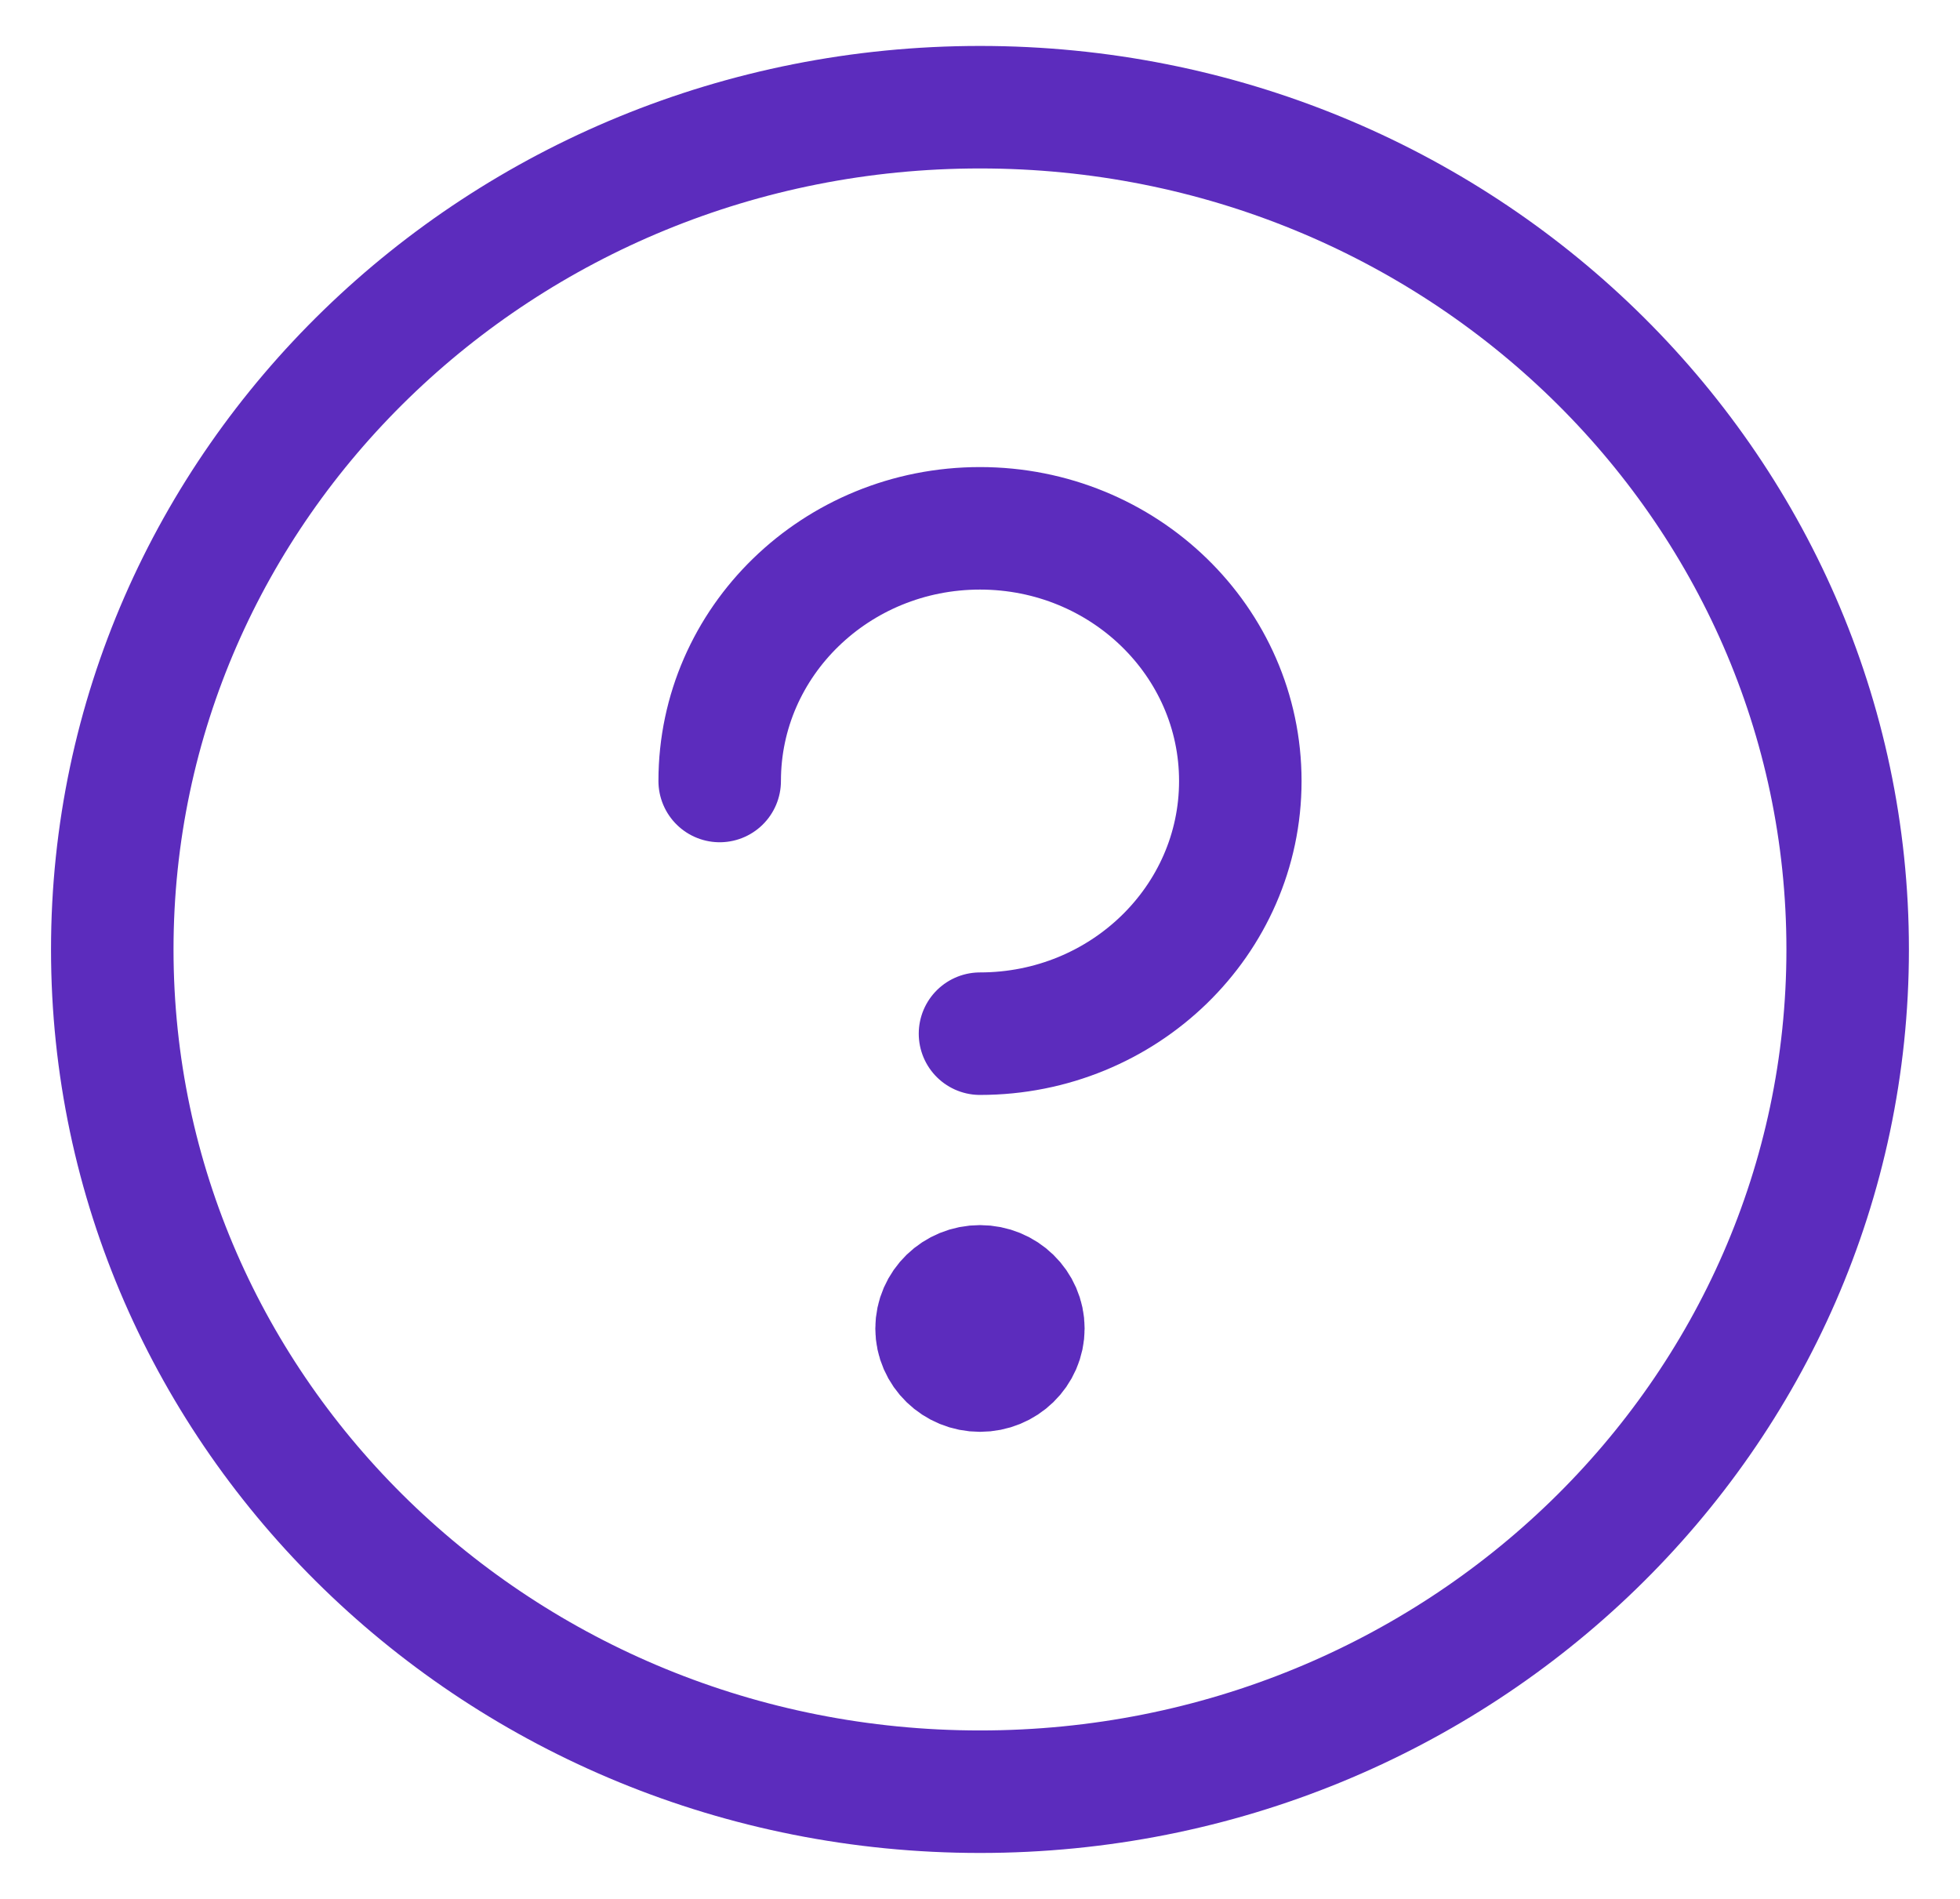 <svg width="32" height="31" viewBox="0 0 32 31" fill="none" xmlns="http://www.w3.org/2000/svg">
<path d="M16 16.875C18.347 16.875 20.25 15.028 20.25 12.75C20.25 10.472 18.347 8.625 16 8.625C13.652 8.625 11.75 10.472 11.75 12.75M15.734 21.43H16.265M15.734 21.945H16.265M30.166 15.5C30.166 23.094 23.824 29.25 16 29.25C8.176 29.25 1.833 23.094 1.833 15.5C1.833 7.906 8.176 1.75 16 1.75C23.824 1.75 30.166 7.906 30.166 15.5ZM16.708 21.688C16.708 22.067 16.391 22.375 16 22.375C15.608 22.375 15.291 22.067 15.291 21.688C15.291 21.308 15.608 21 16 21C16.391 21 16.708 21.308 16.708 21.688Z" stroke="#5C2CBD" stroke-width="2" stroke-linecap="round"/>
</svg>
